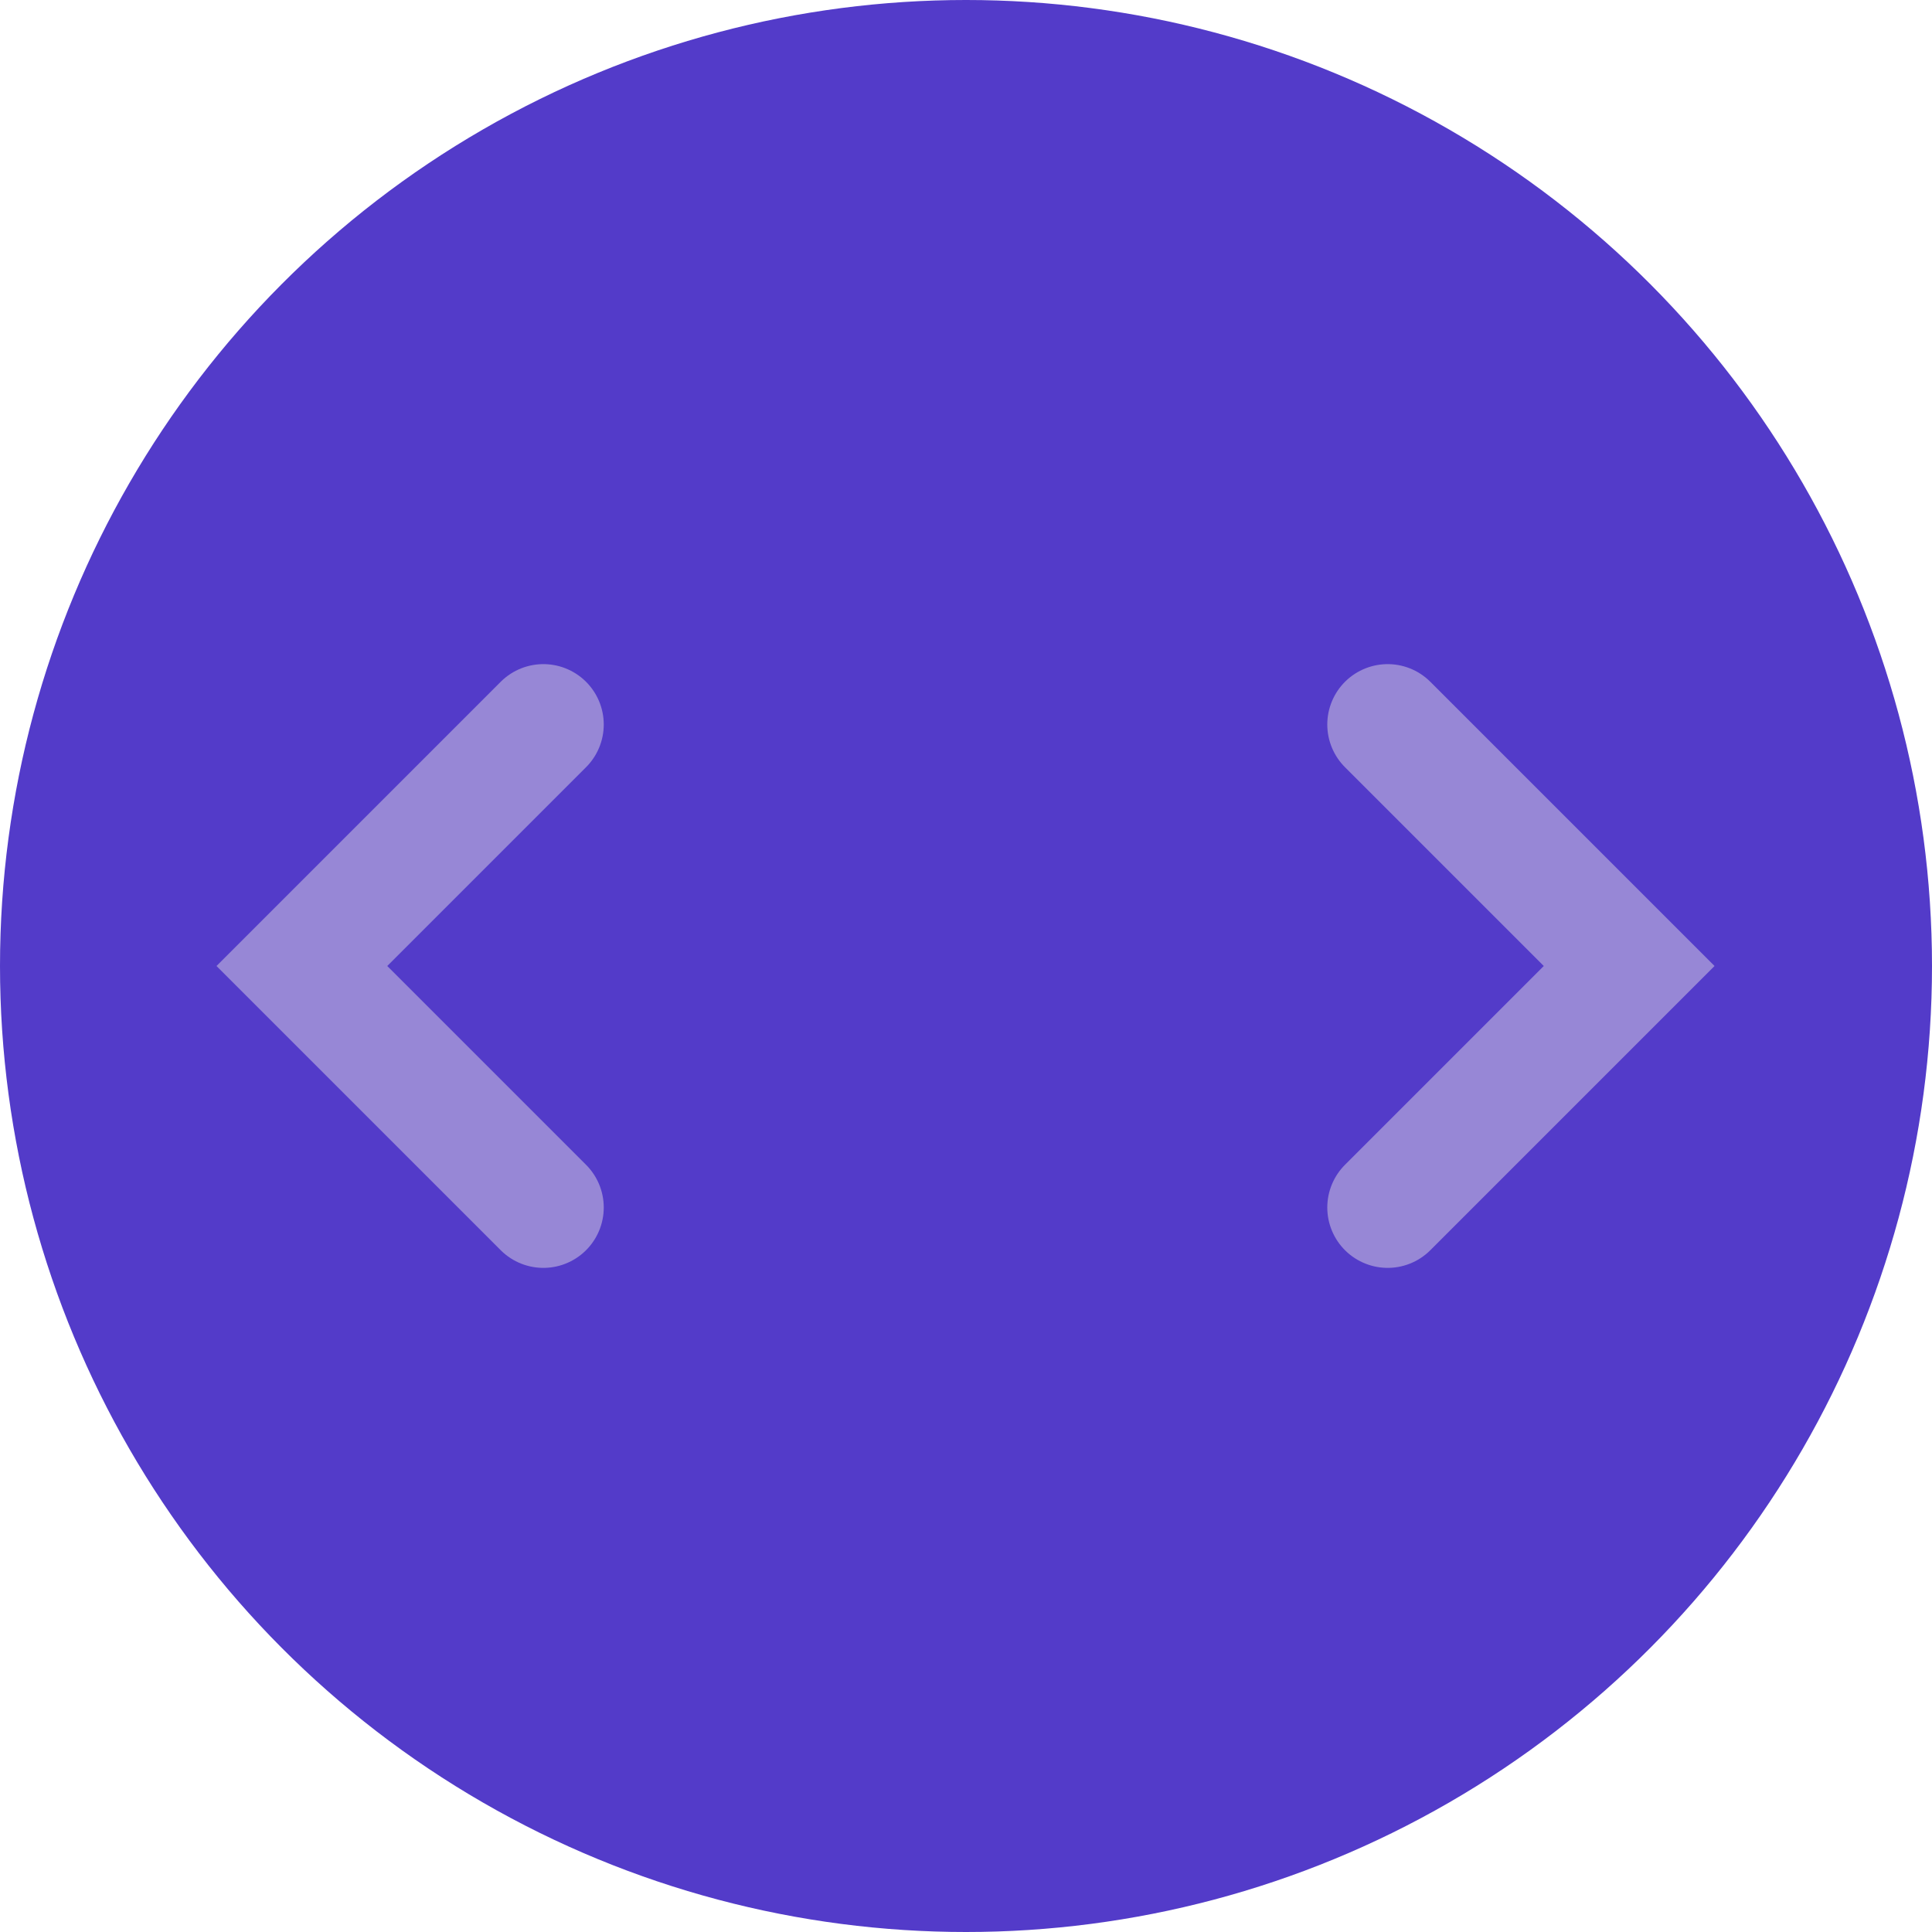 <svg id="Component_68_15" data-name="Component 68 – 15" xmlns="http://www.w3.org/2000/svg" width="32" height="32" viewBox="0 0 32 32">
  <circle id="Ellipse_270" data-name="Ellipse 270" cx="16" cy="16" r="16" fill="#533bc9"/>
  <g id="Group_48" data-name="Group 48" transform="translate(0 -0.5)">
    <path id="Path_3" data-name="Path 3" d="M769.839,1354.522l-4,4,4,4" transform="translate(-760.839 -1342.022)" fill="none" stroke="#9787d6" stroke-linecap="round" stroke-width="2"/>
    <path id="Path_51" data-name="Path 51" d="M4,0,0,4,4,8" transform="translate(26.984 20.5) rotate(180)" fill="none" stroke="#9787d6" stroke-linecap="round" stroke-width="2"/>
  </g>
</svg>
